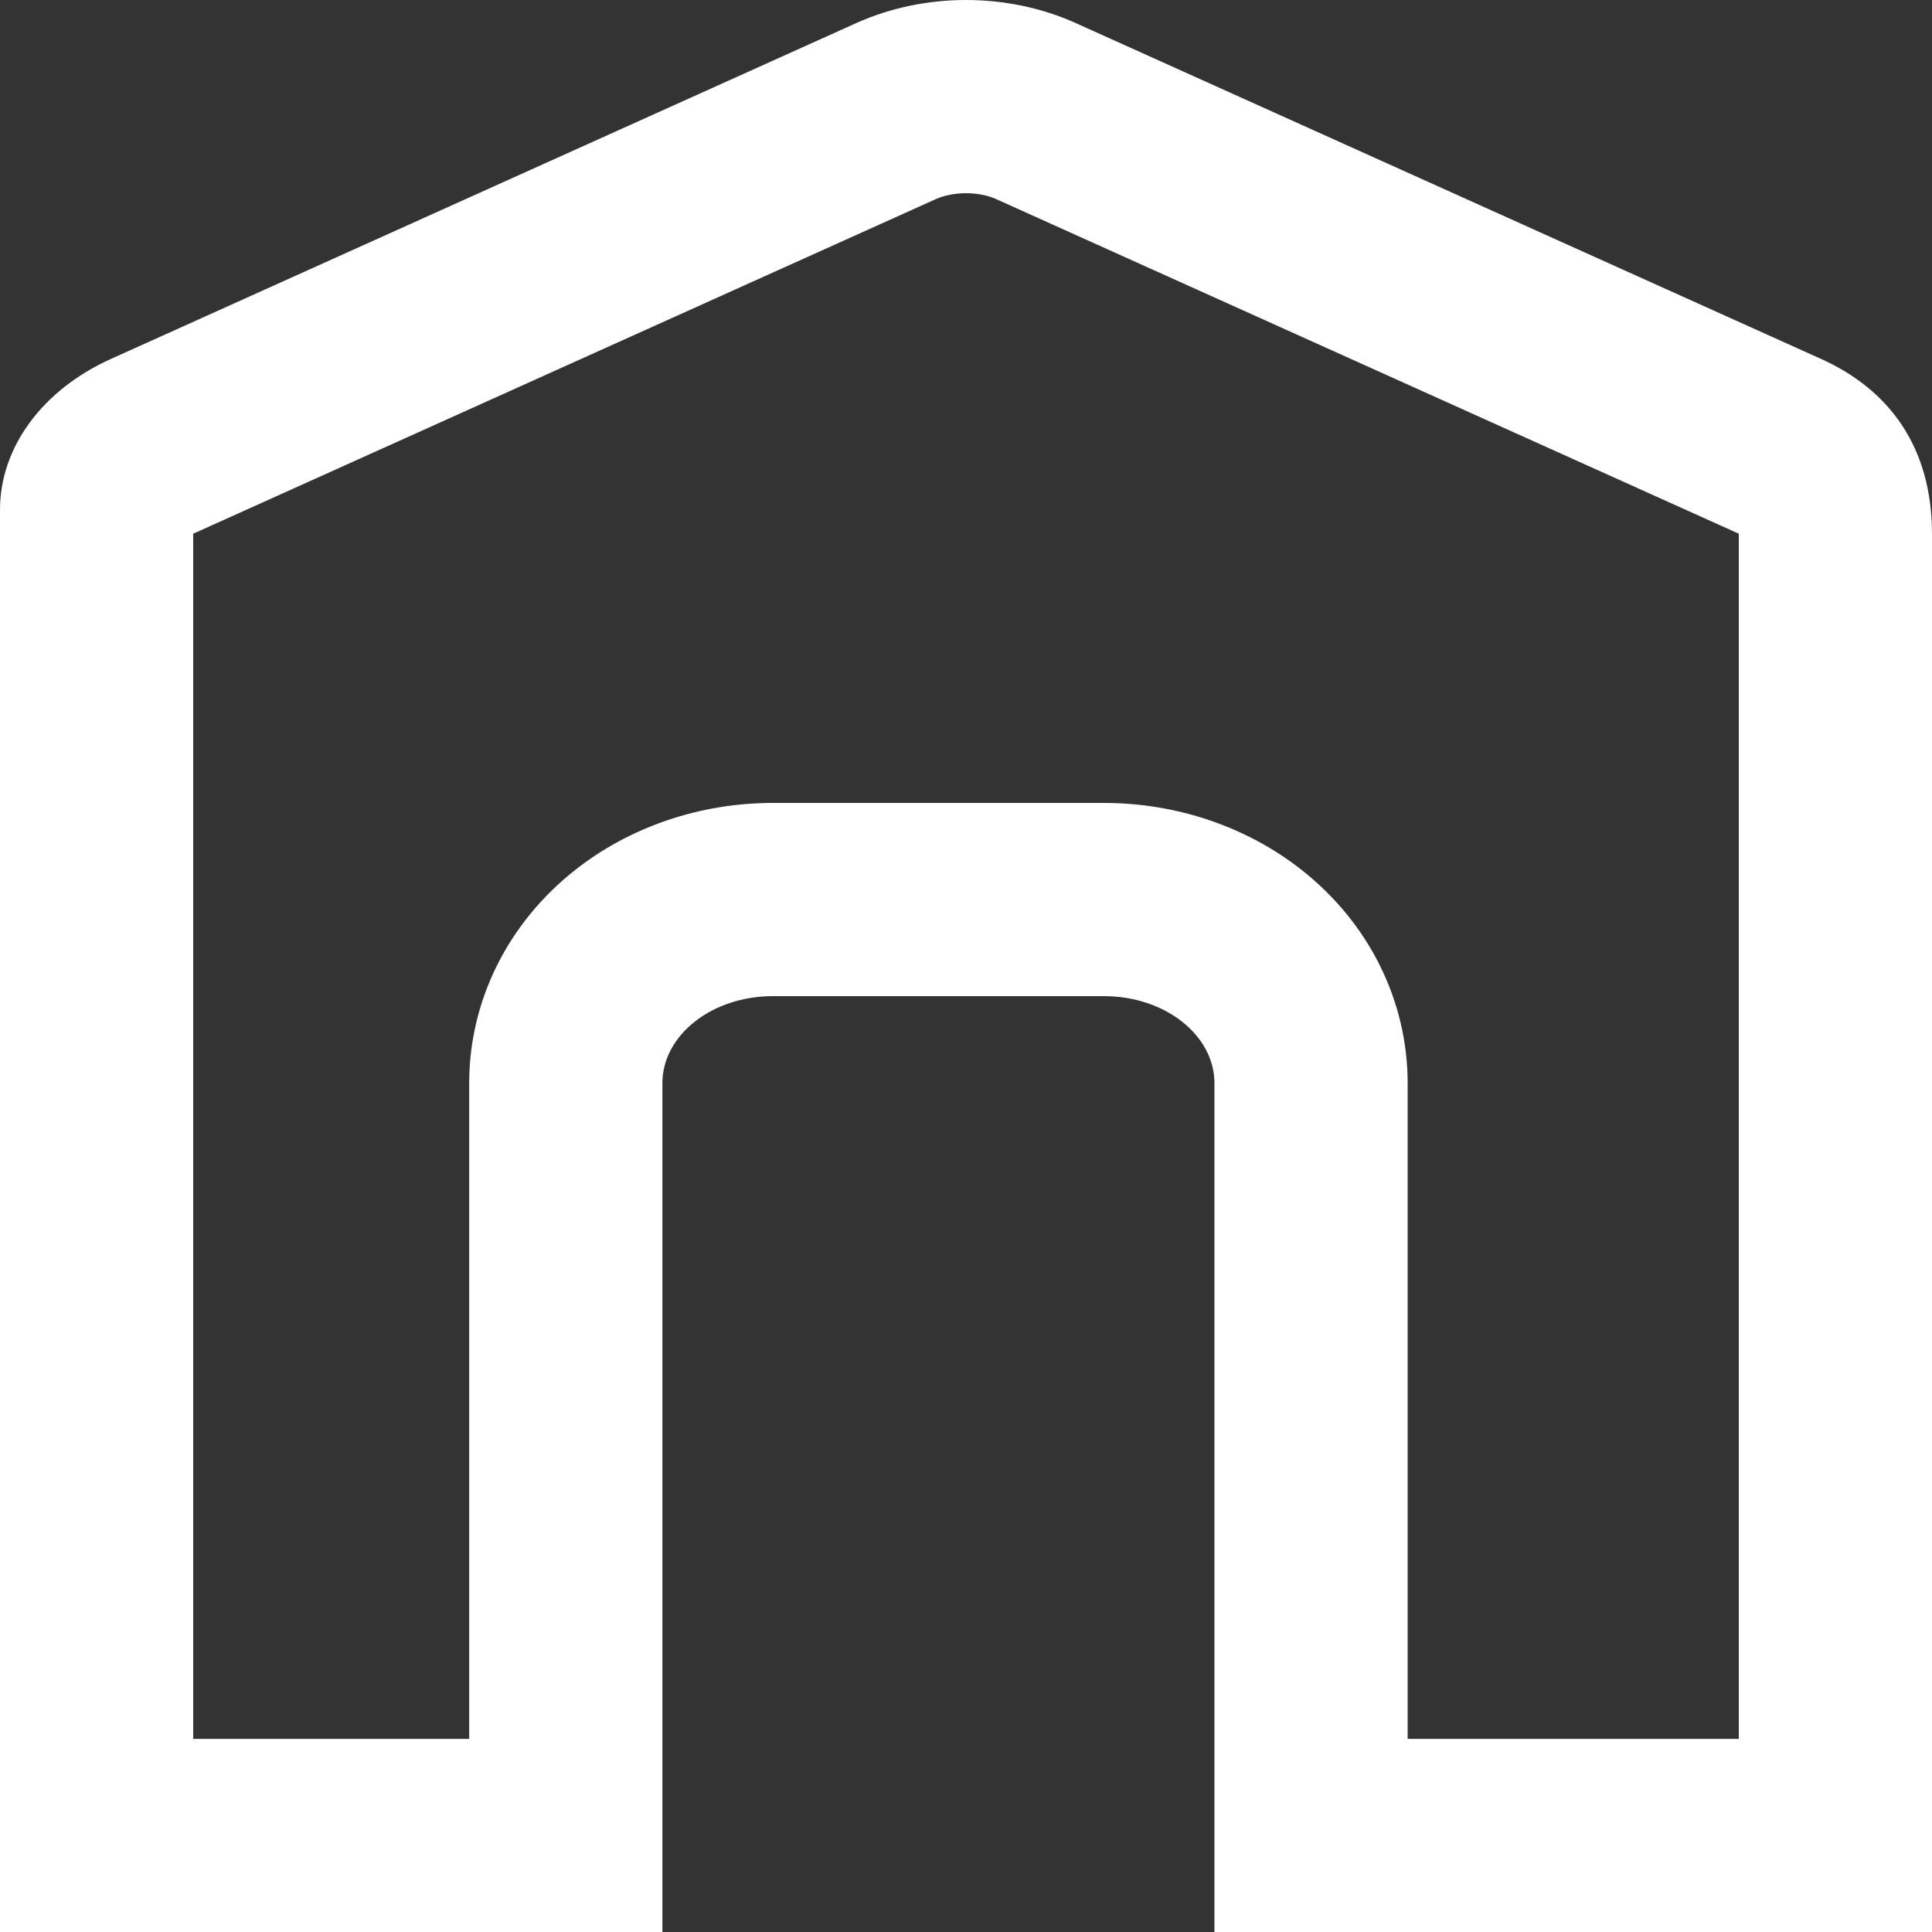 <svg xmlns="http://www.w3.org/2000/svg" width="20" height="20" viewBox="0 0 20 20"><rect x="0" y="0" width="20" height="20" fill="#333333" stroke="none"/><g transform="translate(-742 -212.803)" fill="none" stroke-miterlimit="10"><path d="M760.848,216.517l-7.714-3.476a2.825,2.825,0,0,0-2.268,0l-7.714,3.476A1.779,1.779,0,0,0,742,218.081V232.8h6.857v-8.787a1.044,1.044,0,0,1,1.143-.9h3.428a1.044,1.044,0,0,1,1.143.9V232.8H762V218.334A1.862,1.862,0,0,0,760.848,216.517Z" stroke="none"/><path d="M 752 214.803 C 751.886 214.803 751.775 214.825 751.688 214.864 L 744 218.328 L 744 230.804 L 746.857 230.804 L 746.857 224.017 C 746.857 223.163 747.257 222.358 747.954 221.809 C 748.521 221.362 749.247 221.115 750 221.115 L 753.428 221.115 C 754.181 221.115 754.908 221.362 755.475 221.809 C 756.172 222.358 756.572 223.163 756.572 224.017 L 756.572 230.804 L 760 230.804 L 760 218.334 C 760 218.332 760 218.33 760 218.328 L 752.312 214.864 C 752.225 214.825 752.114 214.803 752 214.803 M 752 212.803 C 752.391 212.803 752.782 212.883 753.134 213.041 L 760.848 216.517 C 761.561 216.837 762 217.434 762 218.334 L 762 232.804 L 754.572 232.804 L 754.572 224.017 C 754.572 223.519 754.06 223.115 753.428 223.115 L 750 223.115 C 749.369 223.115 748.857 223.519 748.857 224.017 L 748.857 232.804 L 742 232.804 L 742 218.081 C 742 217.434 742.439 216.837 743.152 216.517 L 750.866 213.041 C 751.218 212.883 751.609 212.803 752 212.803 Z" stroke="none" fill="#fff"/></g></svg>
